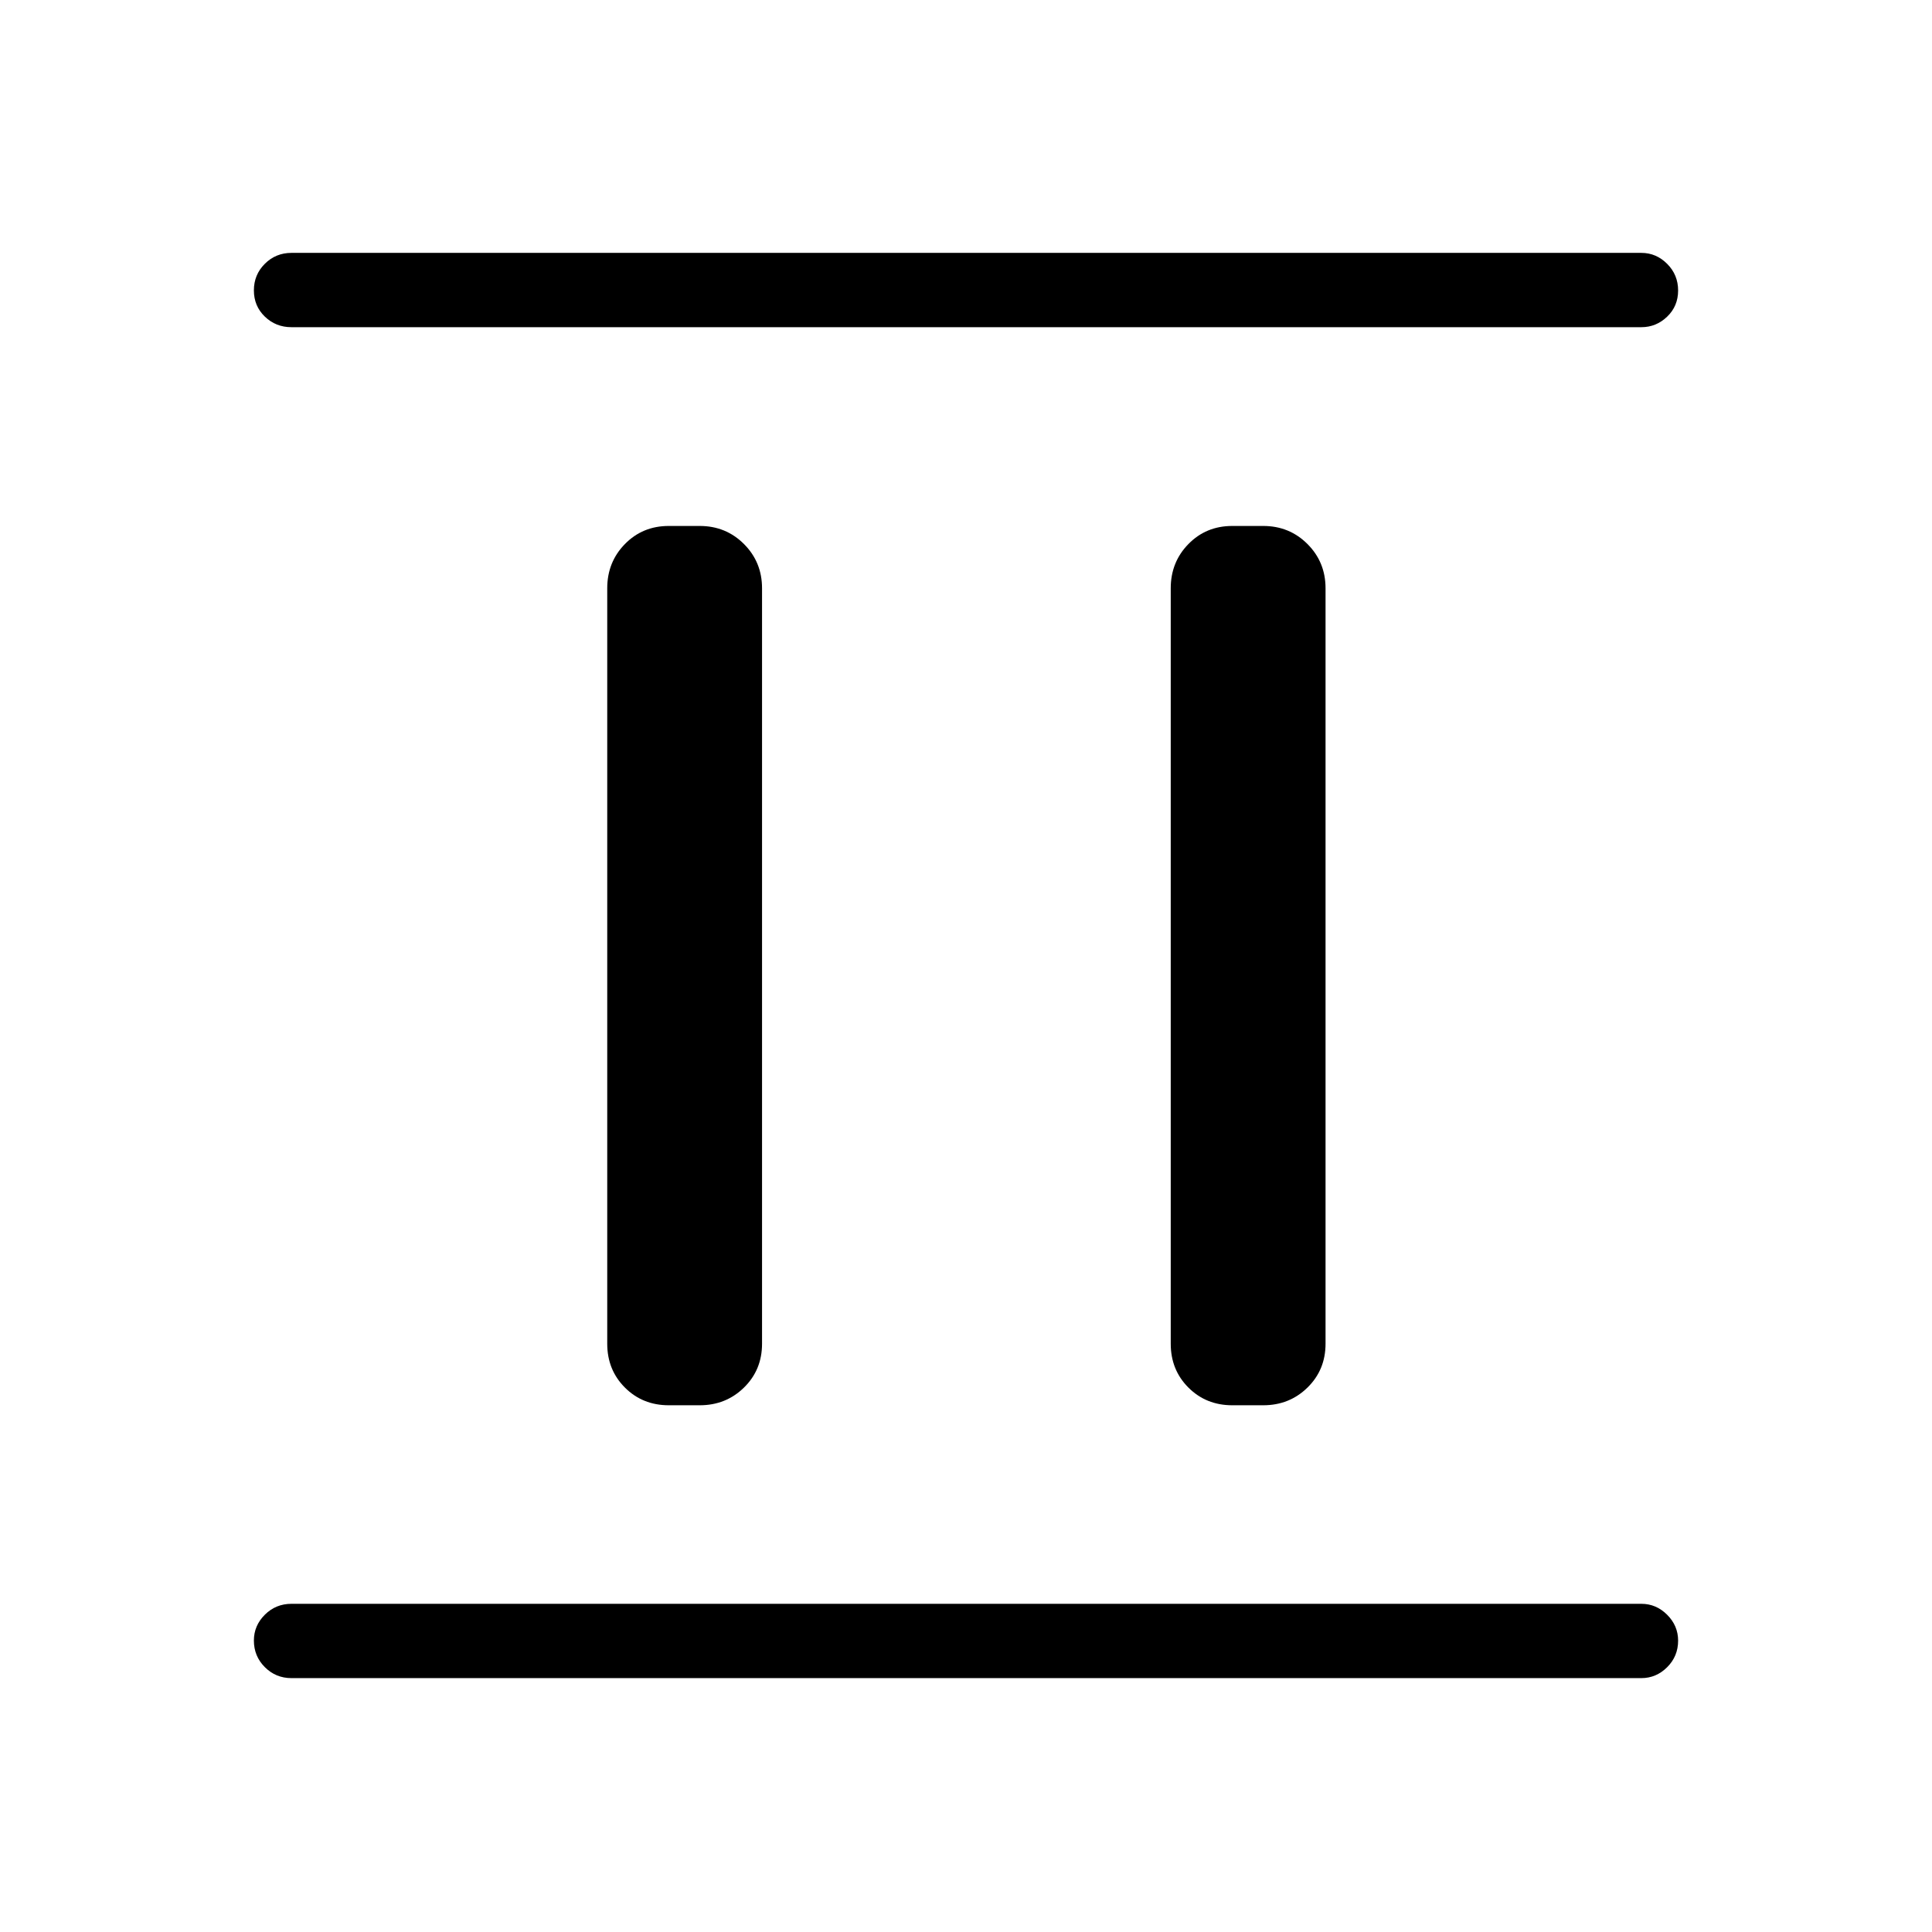 <svg xmlns="http://www.w3.org/2000/svg" height="24" viewBox="0 96 960 960" width="24"><path d="M332.308 794.269q-13 0-21.789-8.788-8.788-8.789-8.788-21.789V388.308q0-13 8.788-21.981 8.789-8.981 21.789-8.981h15.384q13 0 21.981 8.981 8.981 8.981 8.981 21.981v375.384q0 13-8.981 21.789-8.981 8.788-21.981 8.788h-15.384Zm280 0q-13 0-21.789-8.788-8.788-8.789-8.788-21.789V388.308q0-13 8.788-21.981 8.789-8.981 21.789-8.981h15.384q13 0 21.981 8.981 8.981 8.981 8.981 21.981v375.384q0 13-8.981 21.789-8.981 8.788-21.981 8.788h-15.384Zm-467.5 135.577q-7.77 0-13.212-5.45t-5.442-13.231q0-7.396 5.442-12.819 5.442-5.423 13.212-5.423h670.769q7.385 0 12.827 5.45t5.442 12.846q0 7.781-5.442 13.204-5.442 5.423-12.827 5.423H144.808Zm0-671.269q-7.77 0-13.212-5.258t-5.442-13.038q0-7.781 5.442-13.204 5.442-5.423 13.212-5.423h670.769q7.385 0 12.827 5.45t5.442 13.231q0 7.78-5.442 13.011-5.442 5.231-12.827 5.231H144.808Z"/></svg>